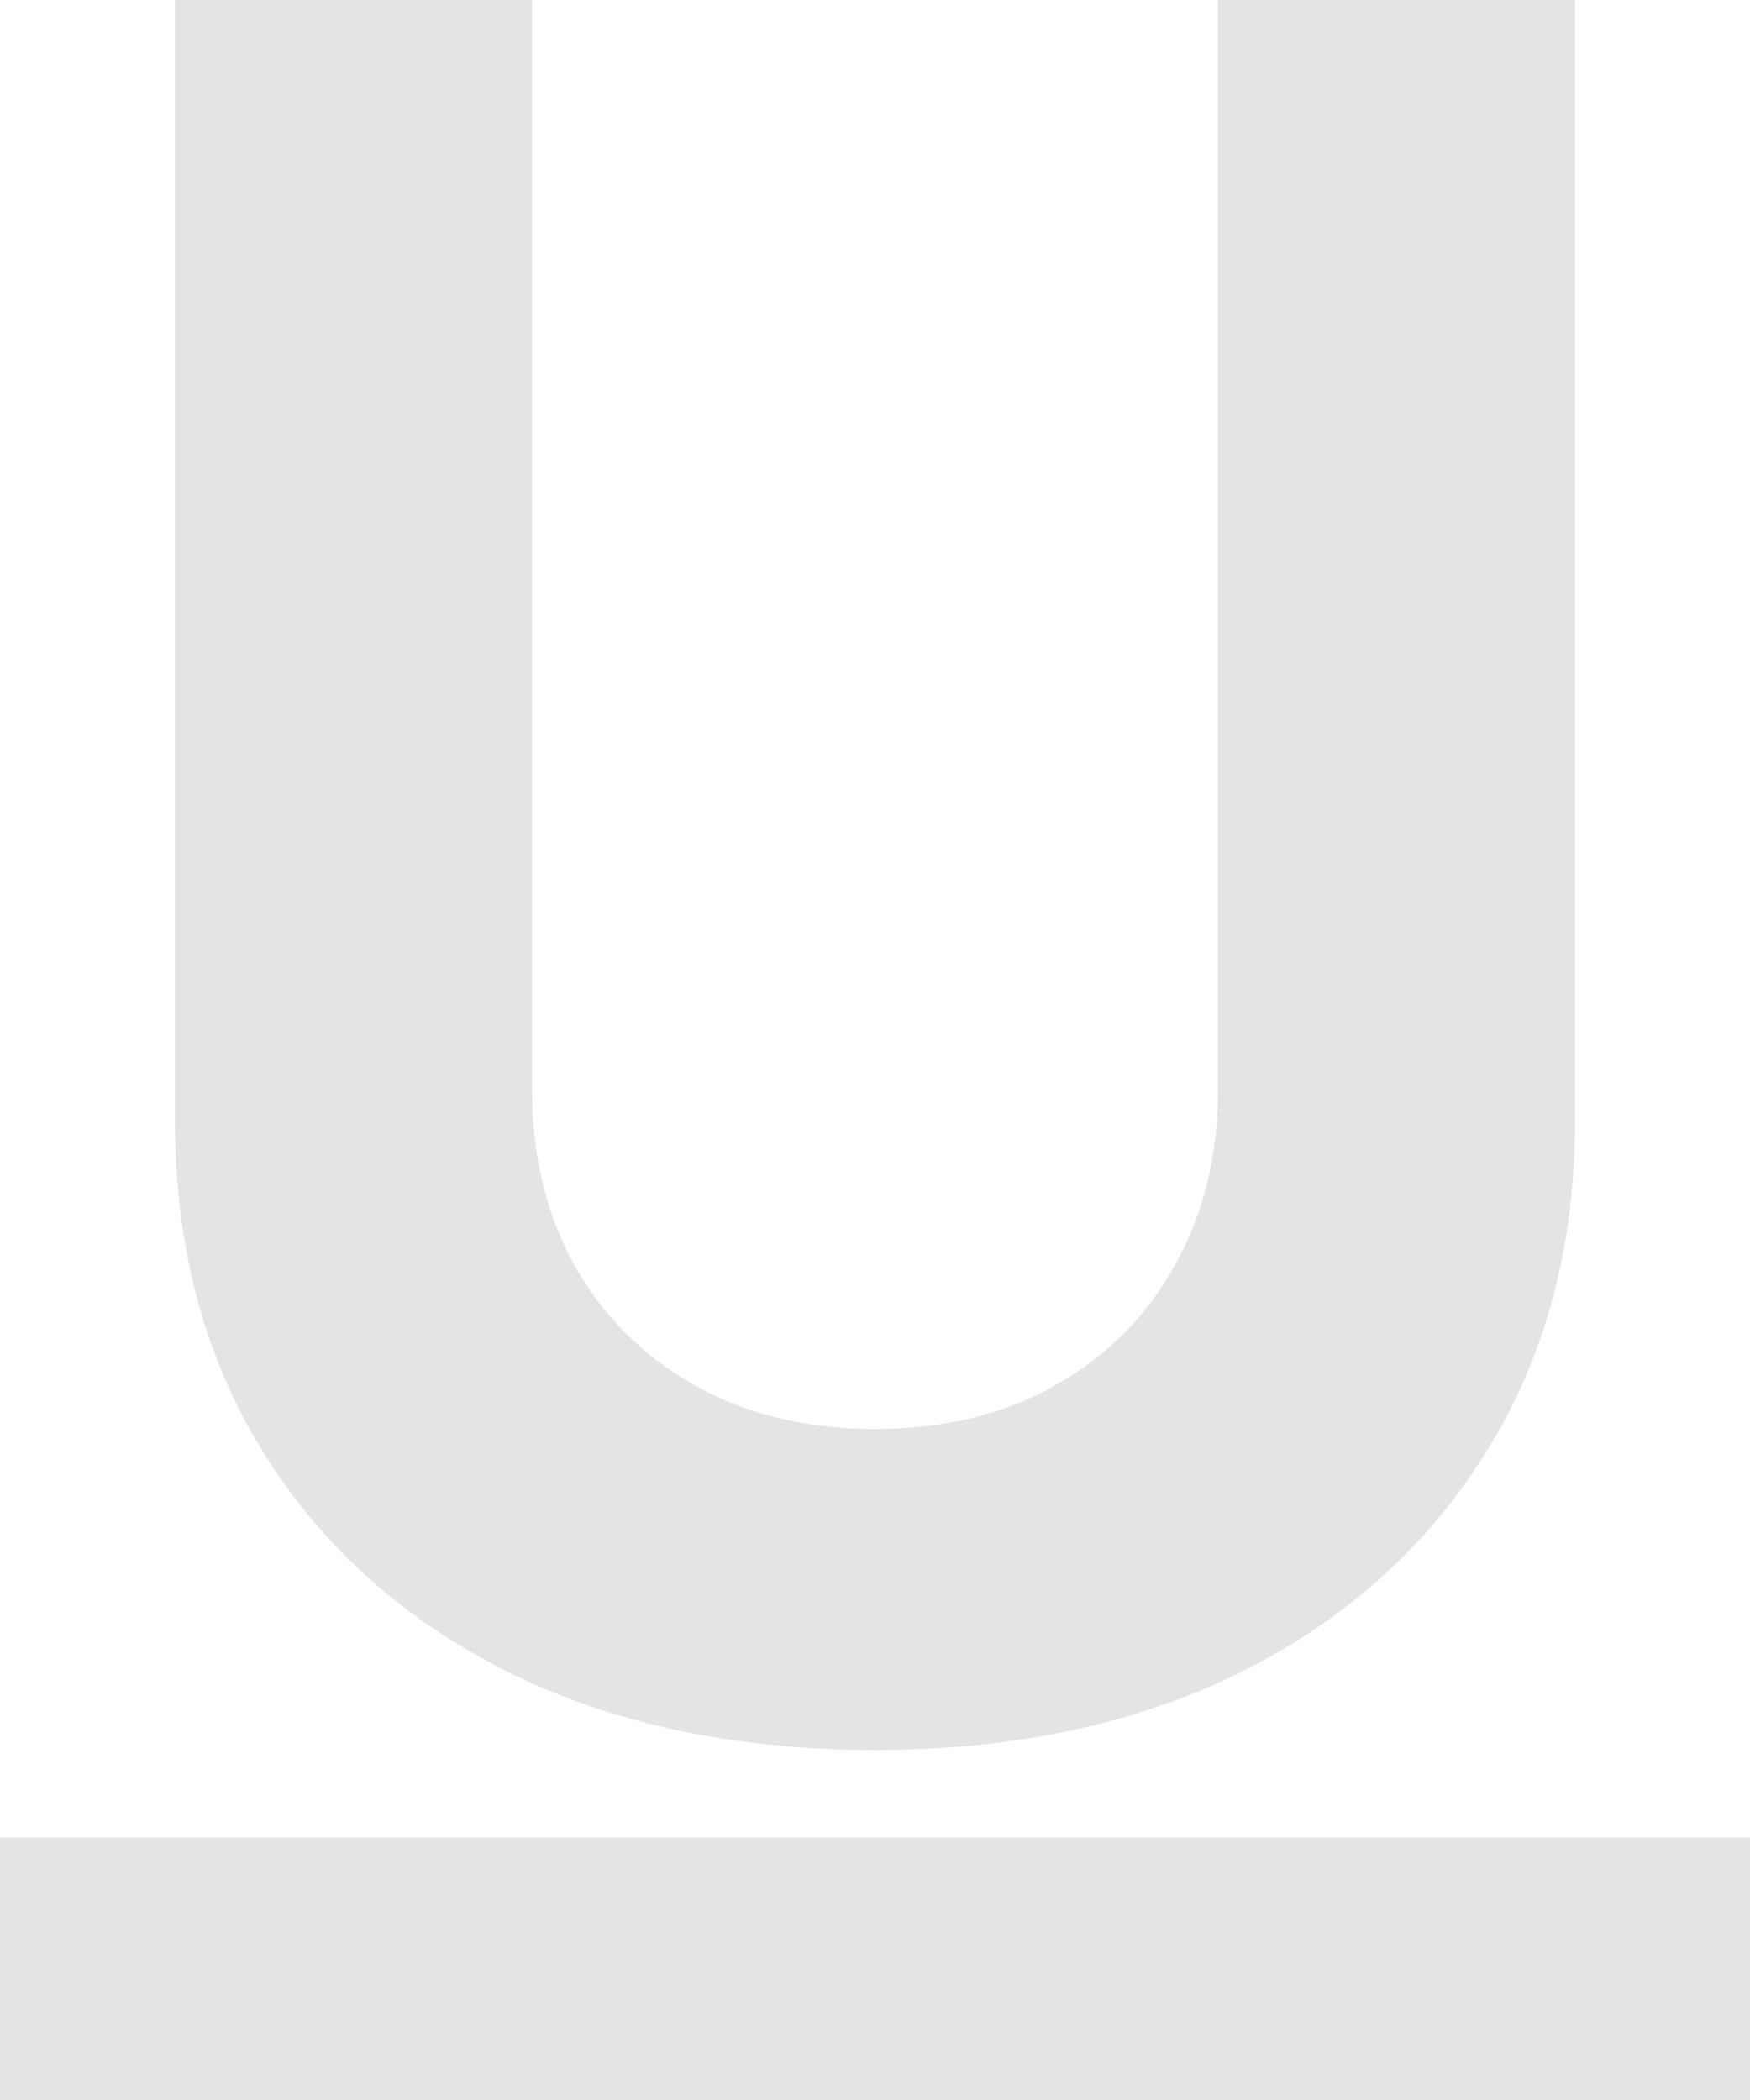 <svg width="40" height="48" viewBox="0 0 40 48" fill="none" xmlns="http://www.w3.org/2000/svg" xmlns:xlink="http://www.w3.org/1999/xlink">
<path d="M36,0L27.84,0L27.84,24.901C27.84,26.403 27.513,27.739 26.86,28.907C26.219,30.075 25.308,30.993 24.127,31.661C22.959,32.329 21.583,32.662 20,32.662C18.43,32.662 17.054,32.329 15.873,31.661C14.692,30.993 13.775,30.075 13.121,28.907C12.481,27.739 12.16,26.403 12.16,24.901L12.16,0L4,0L4,25.614C4,28.49 4.666,31.006 5.998,33.163C7.329,35.32 9.195,37.002 11.595,38.209C13.995,39.403 16.796,40 20,40C23.191,40 25.987,39.403 28.386,38.209C30.786,37.002 32.652,35.32 33.984,33.163C35.328,31.006 36,28.49 36,25.614L36,0ZM40,42L0,42L0,48L40,48L40,42Z" clip-rule="evenodd" fill-rule="evenodd" fill="#E4E4E3"/>
</svg>
